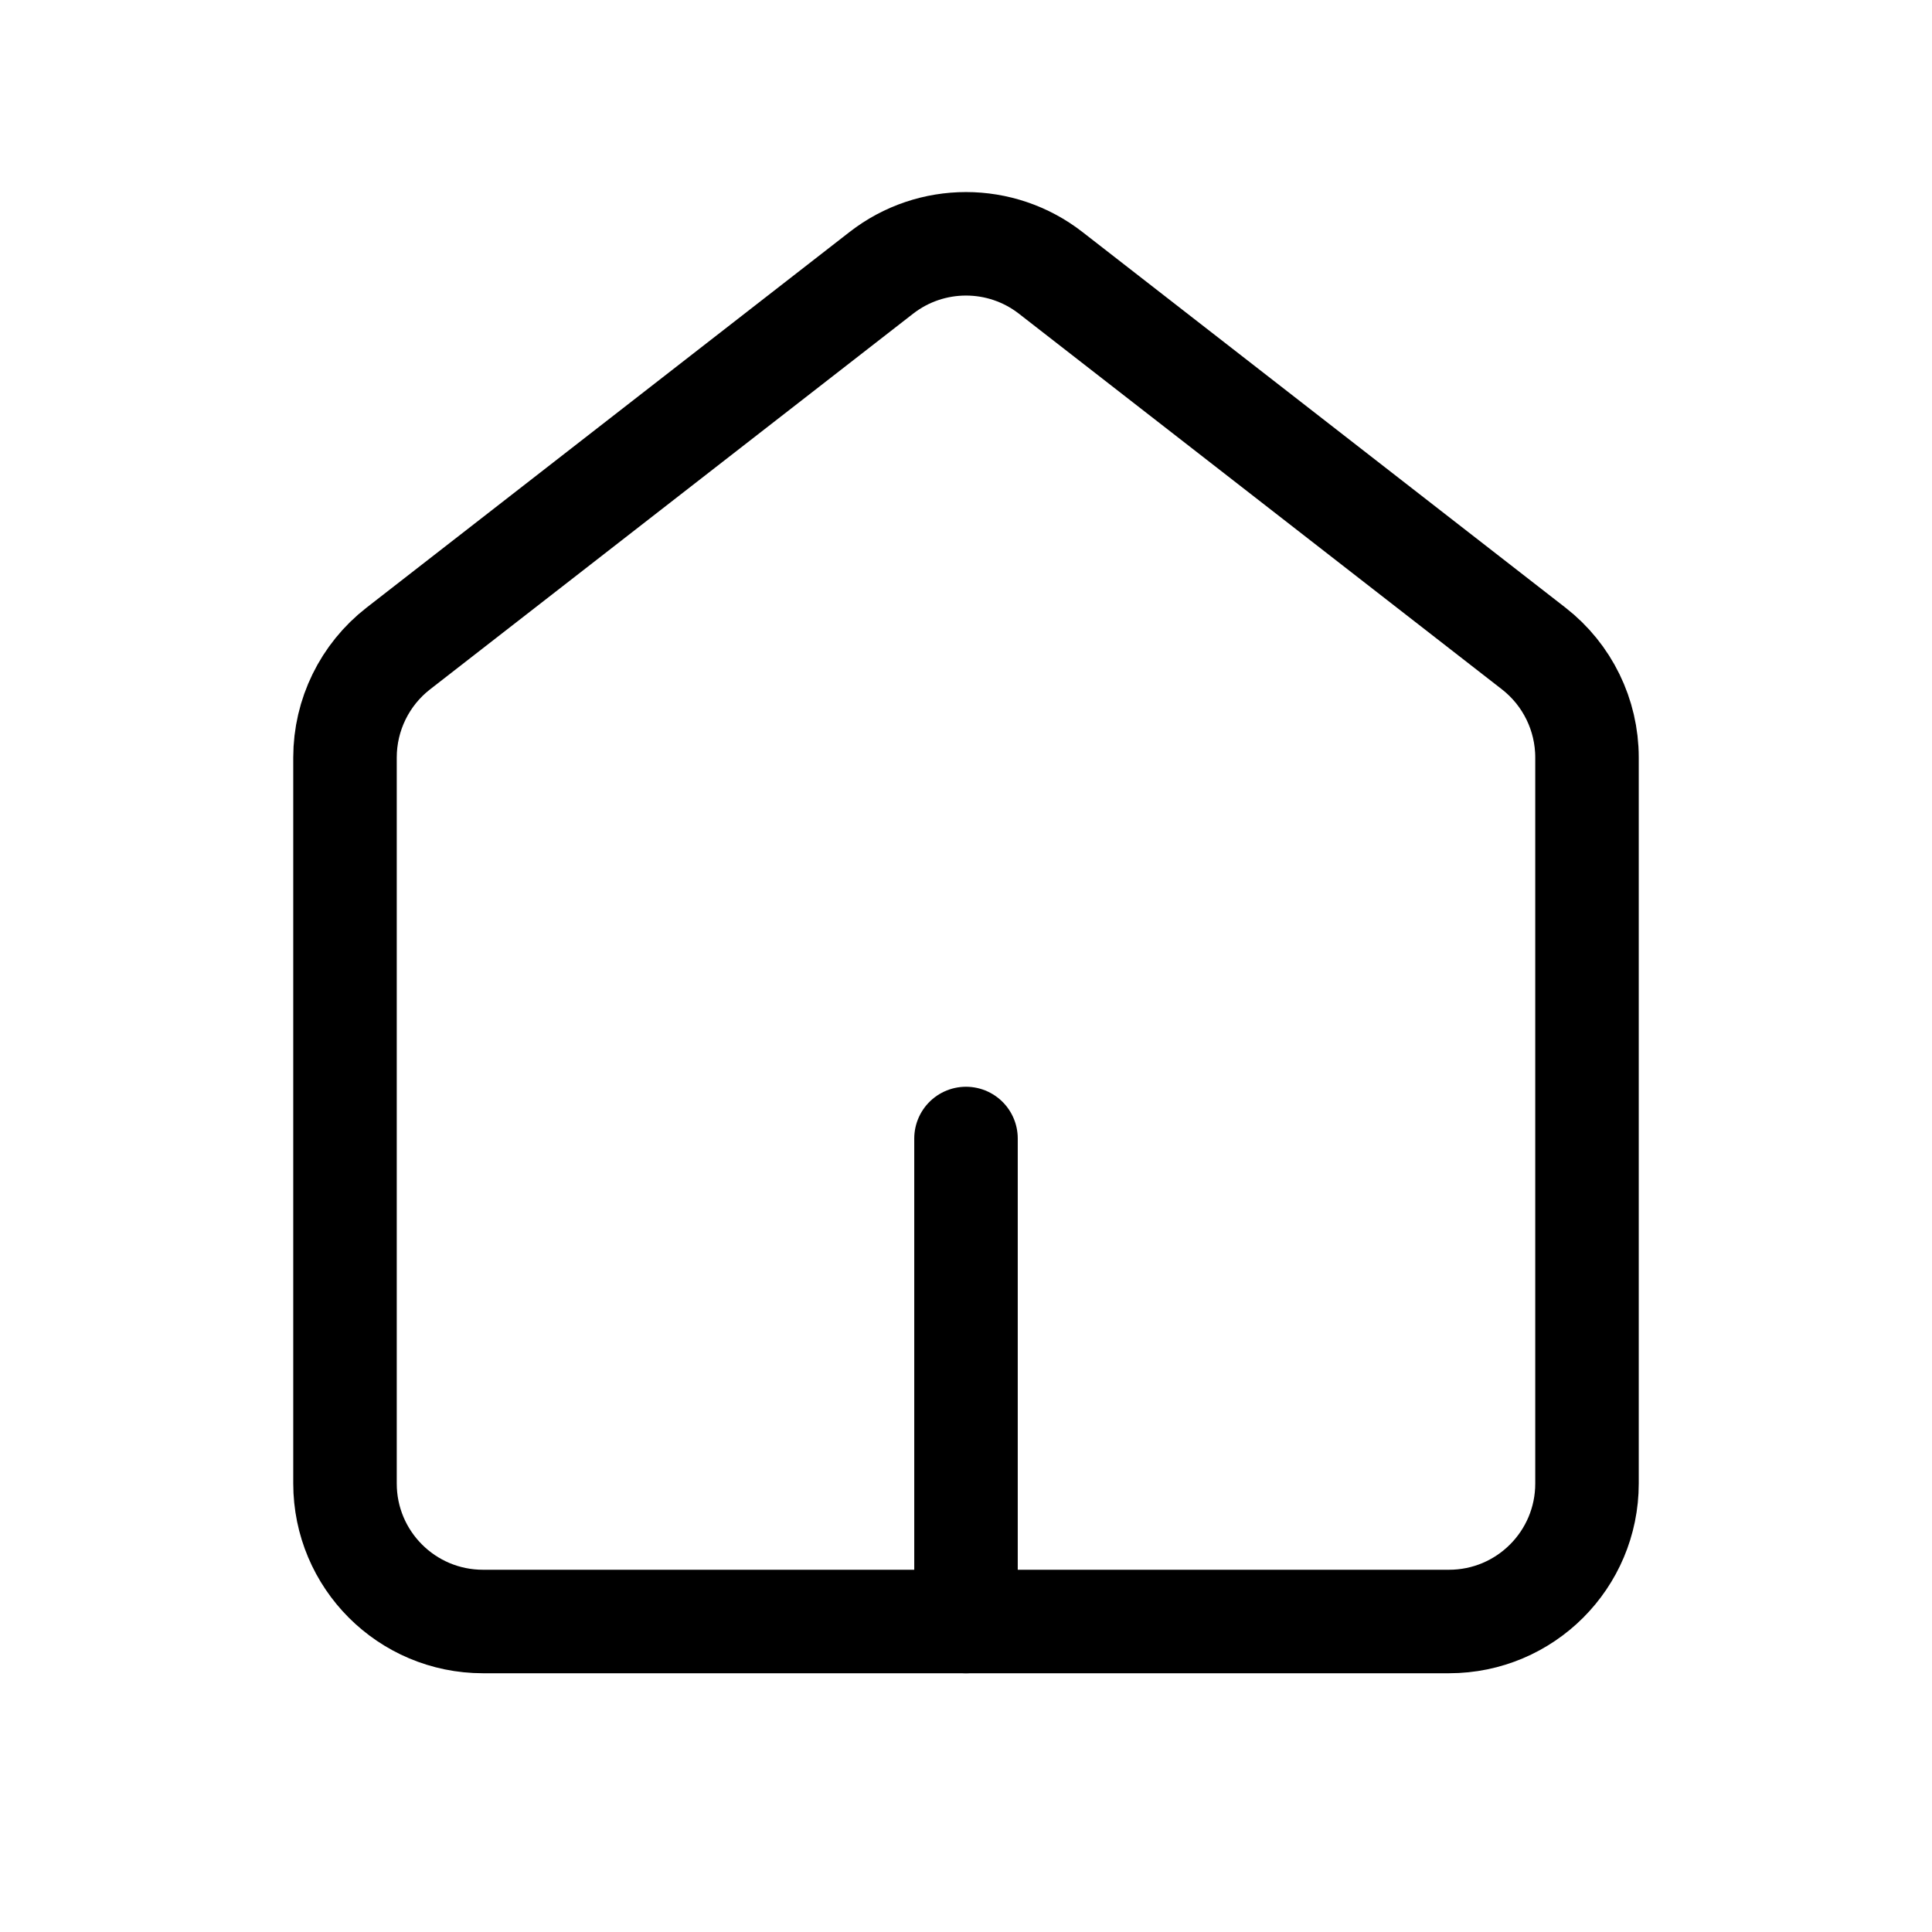 <svg width="28" height="28" viewBox="0 0 28 28" fill="none" xmlns="http://www.w3.org/2000/svg">
<path d="M5 21.5V10.978C5 10.361 5.285 9.778 5.772 9.399L12.772 3.955C13.494 3.393 14.506 3.393 15.228 3.955L22.228 9.399C22.715 9.778 23 10.361 23 10.978V21.5C23 22.605 22.105 23.5 21 23.5H7C5.895 23.5 5 22.605 5 21.5Z" stroke="black" stroke-width="1.5" stroke-linecap="round" stroke-linejoin="round"/>
<path d="M14 23.5V16.5" stroke="black" stroke-width="1.5" stroke-linecap="round" stroke-linejoin="round"/>
</svg>
